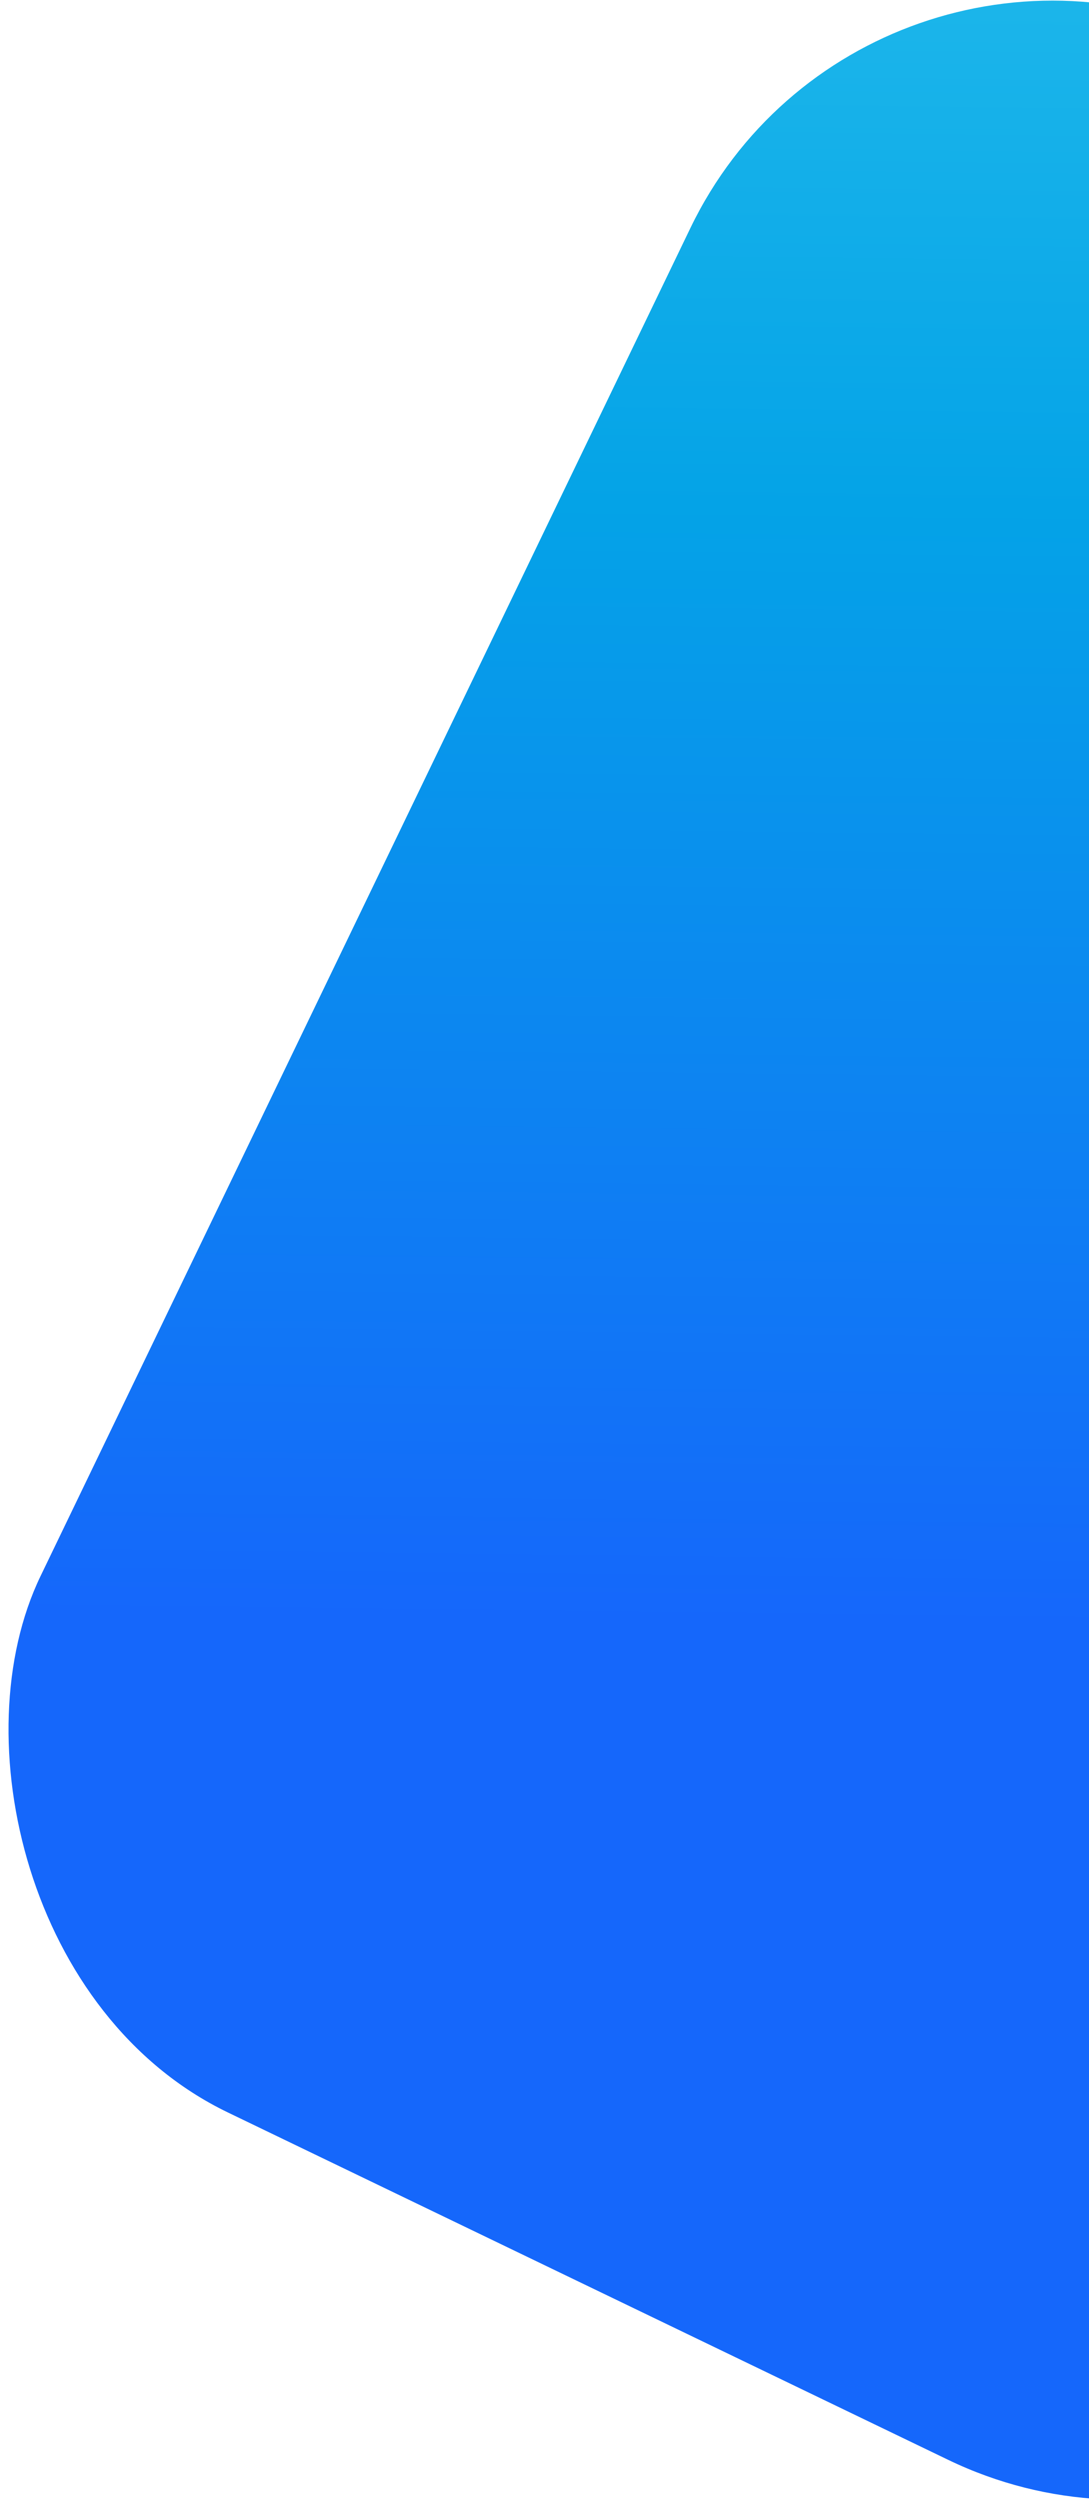 <svg width="244" height="560" viewBox="0 0 244 560" fill="none" xmlns="http://www.w3.org/2000/svg">
<rect x="193.785" y="-30" width="359.145" height="515.265" rx="90" transform="rotate(25.742 193.785 -30)" fill="url(#paint0_linear_1404_1084)"/>
<defs>
<linearGradient id="paint0_linear_1404_1084" x1="274.488" y1="-32.531" x2="427.677" y2="295.199" gradientUnits="userSpaceOnUse">
<stop stop-color="#1BB5EA"/>
<stop offset="0" stop-color="#1BB5EA"/>
<stop offset="0.309" stop-color="#04A3E7"/>
<stop offset="1" stop-color="#1567FB"/>
</linearGradient>
</defs>
</svg>
